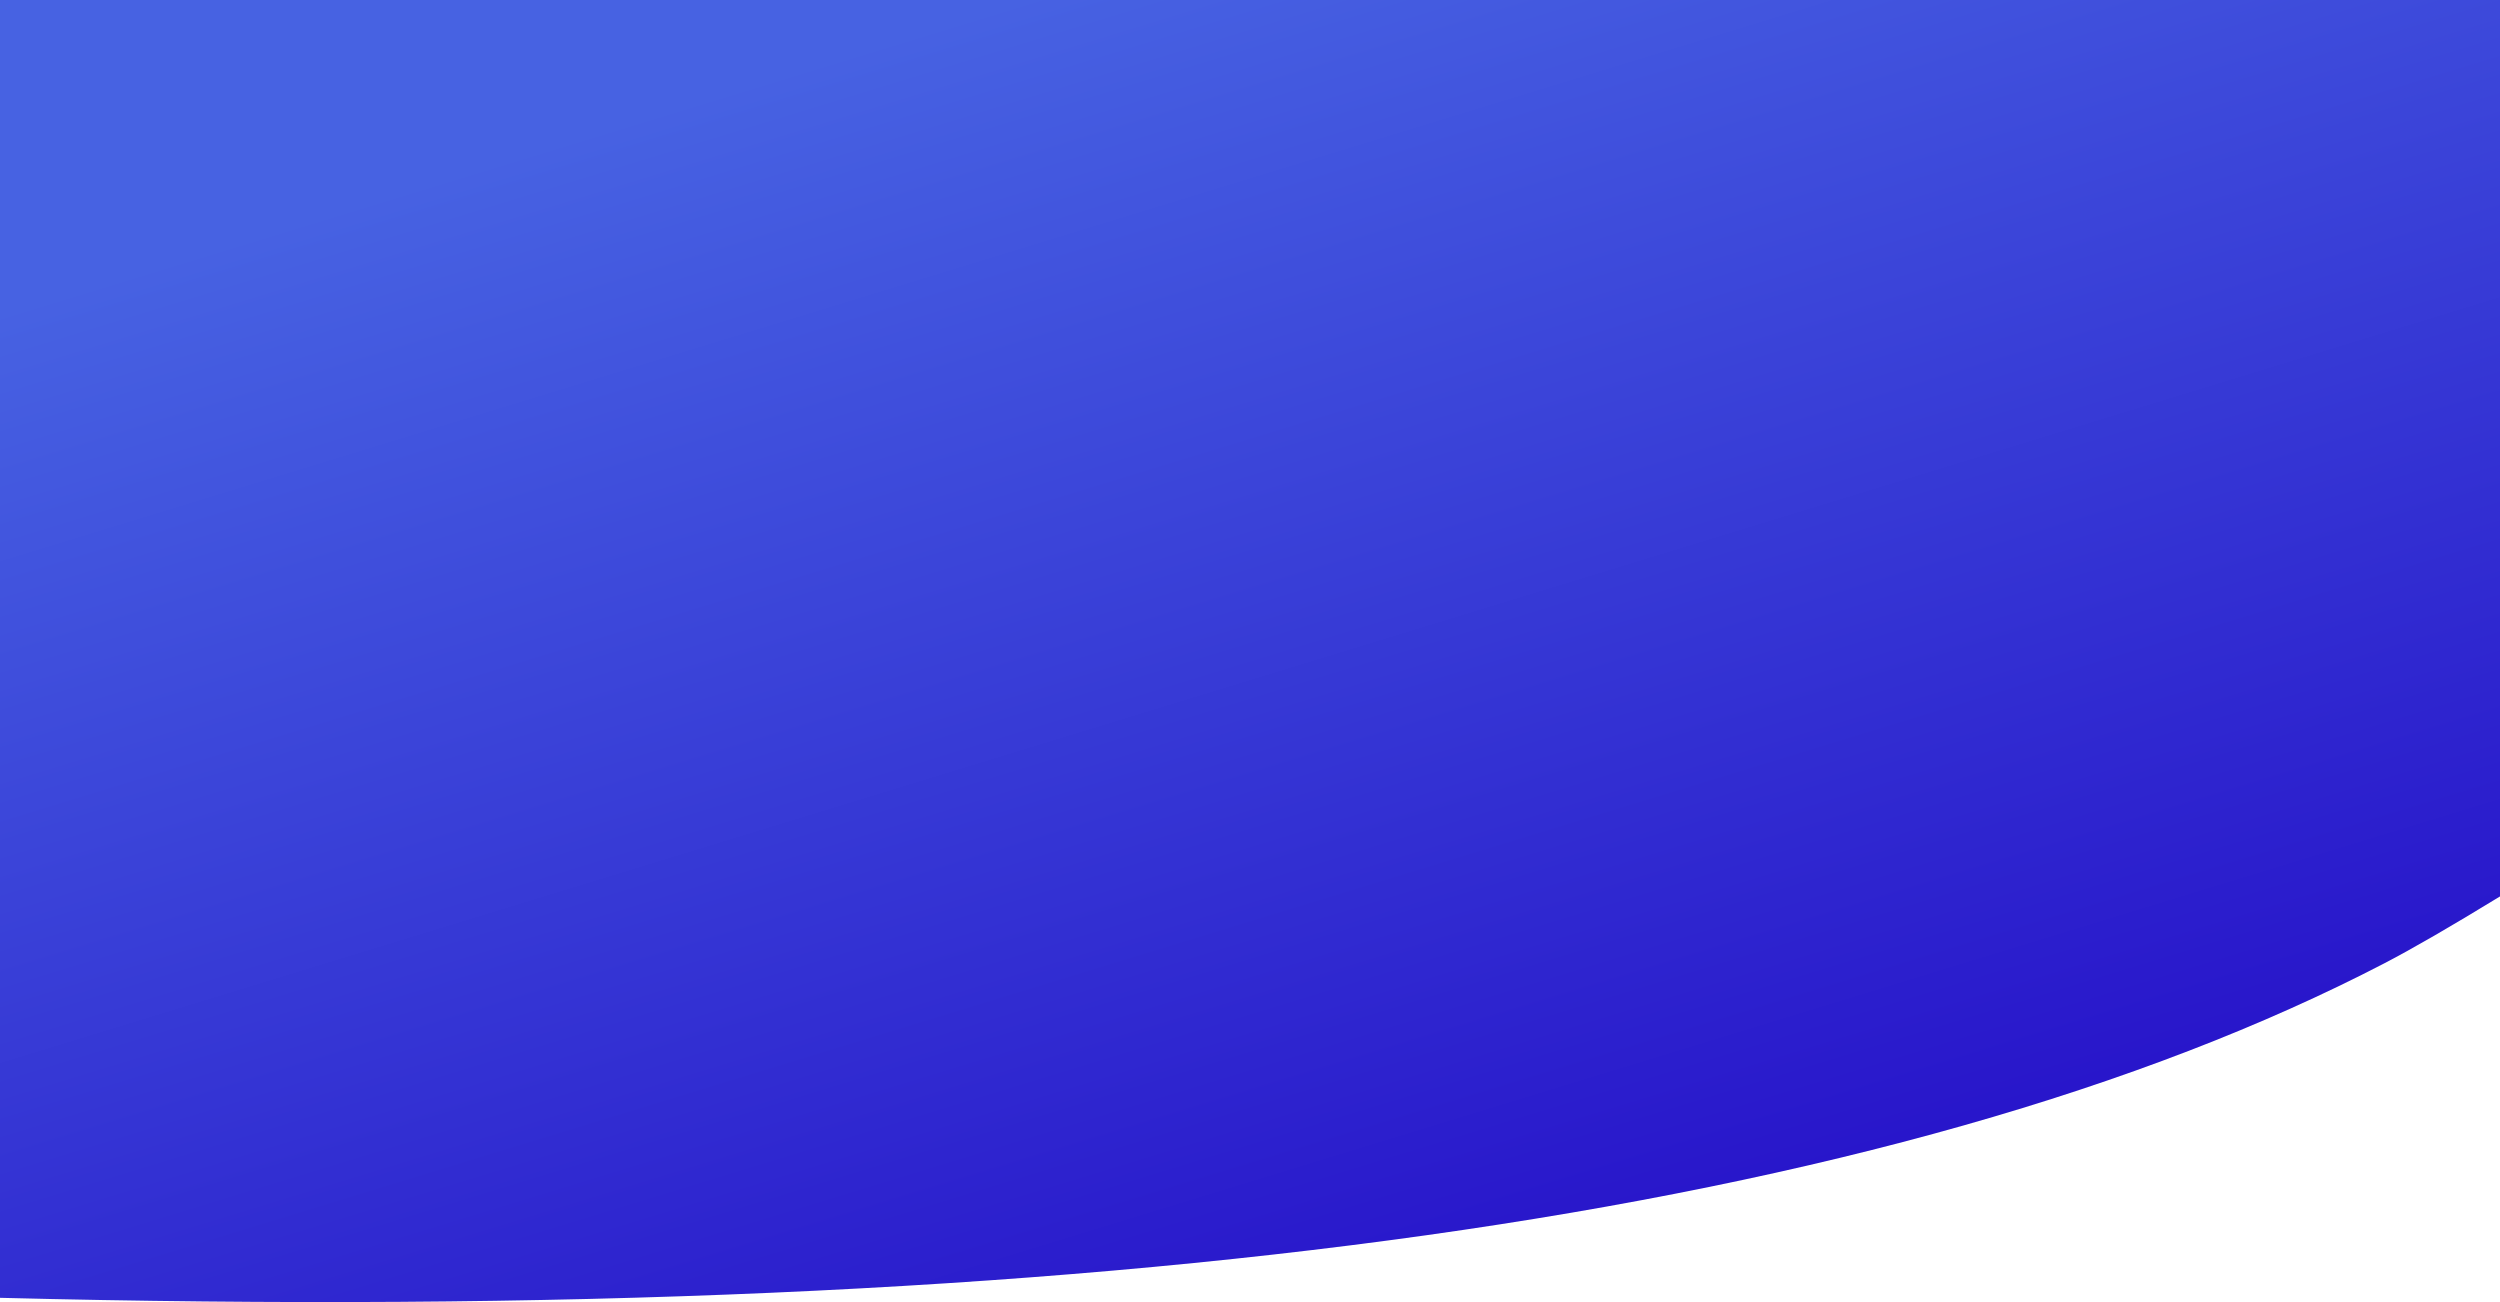 <svg xmlns="http://www.w3.org/2000/svg" width="1920" height="1000" viewBox="0 0 1920 1000">
    <defs>
        <linearGradient id="a" x1="25.637%" x2="74.363%" y1="9.077%" y2="93.472%">
            <stop offset="0%" stop-color="#4762E2"/>
            <stop offset="100%" stop-color="#2611C9"/>
        </linearGradient>
    </defs>
    <path fill="url(#a)" fill-rule="evenodd" d="M0 0h1920v688.458c-37.682 23.052-67.224 40.14-88.627 51.265C1460.117 932.7 849.66 1018.369 0 996.726V0z"/>
</svg>
